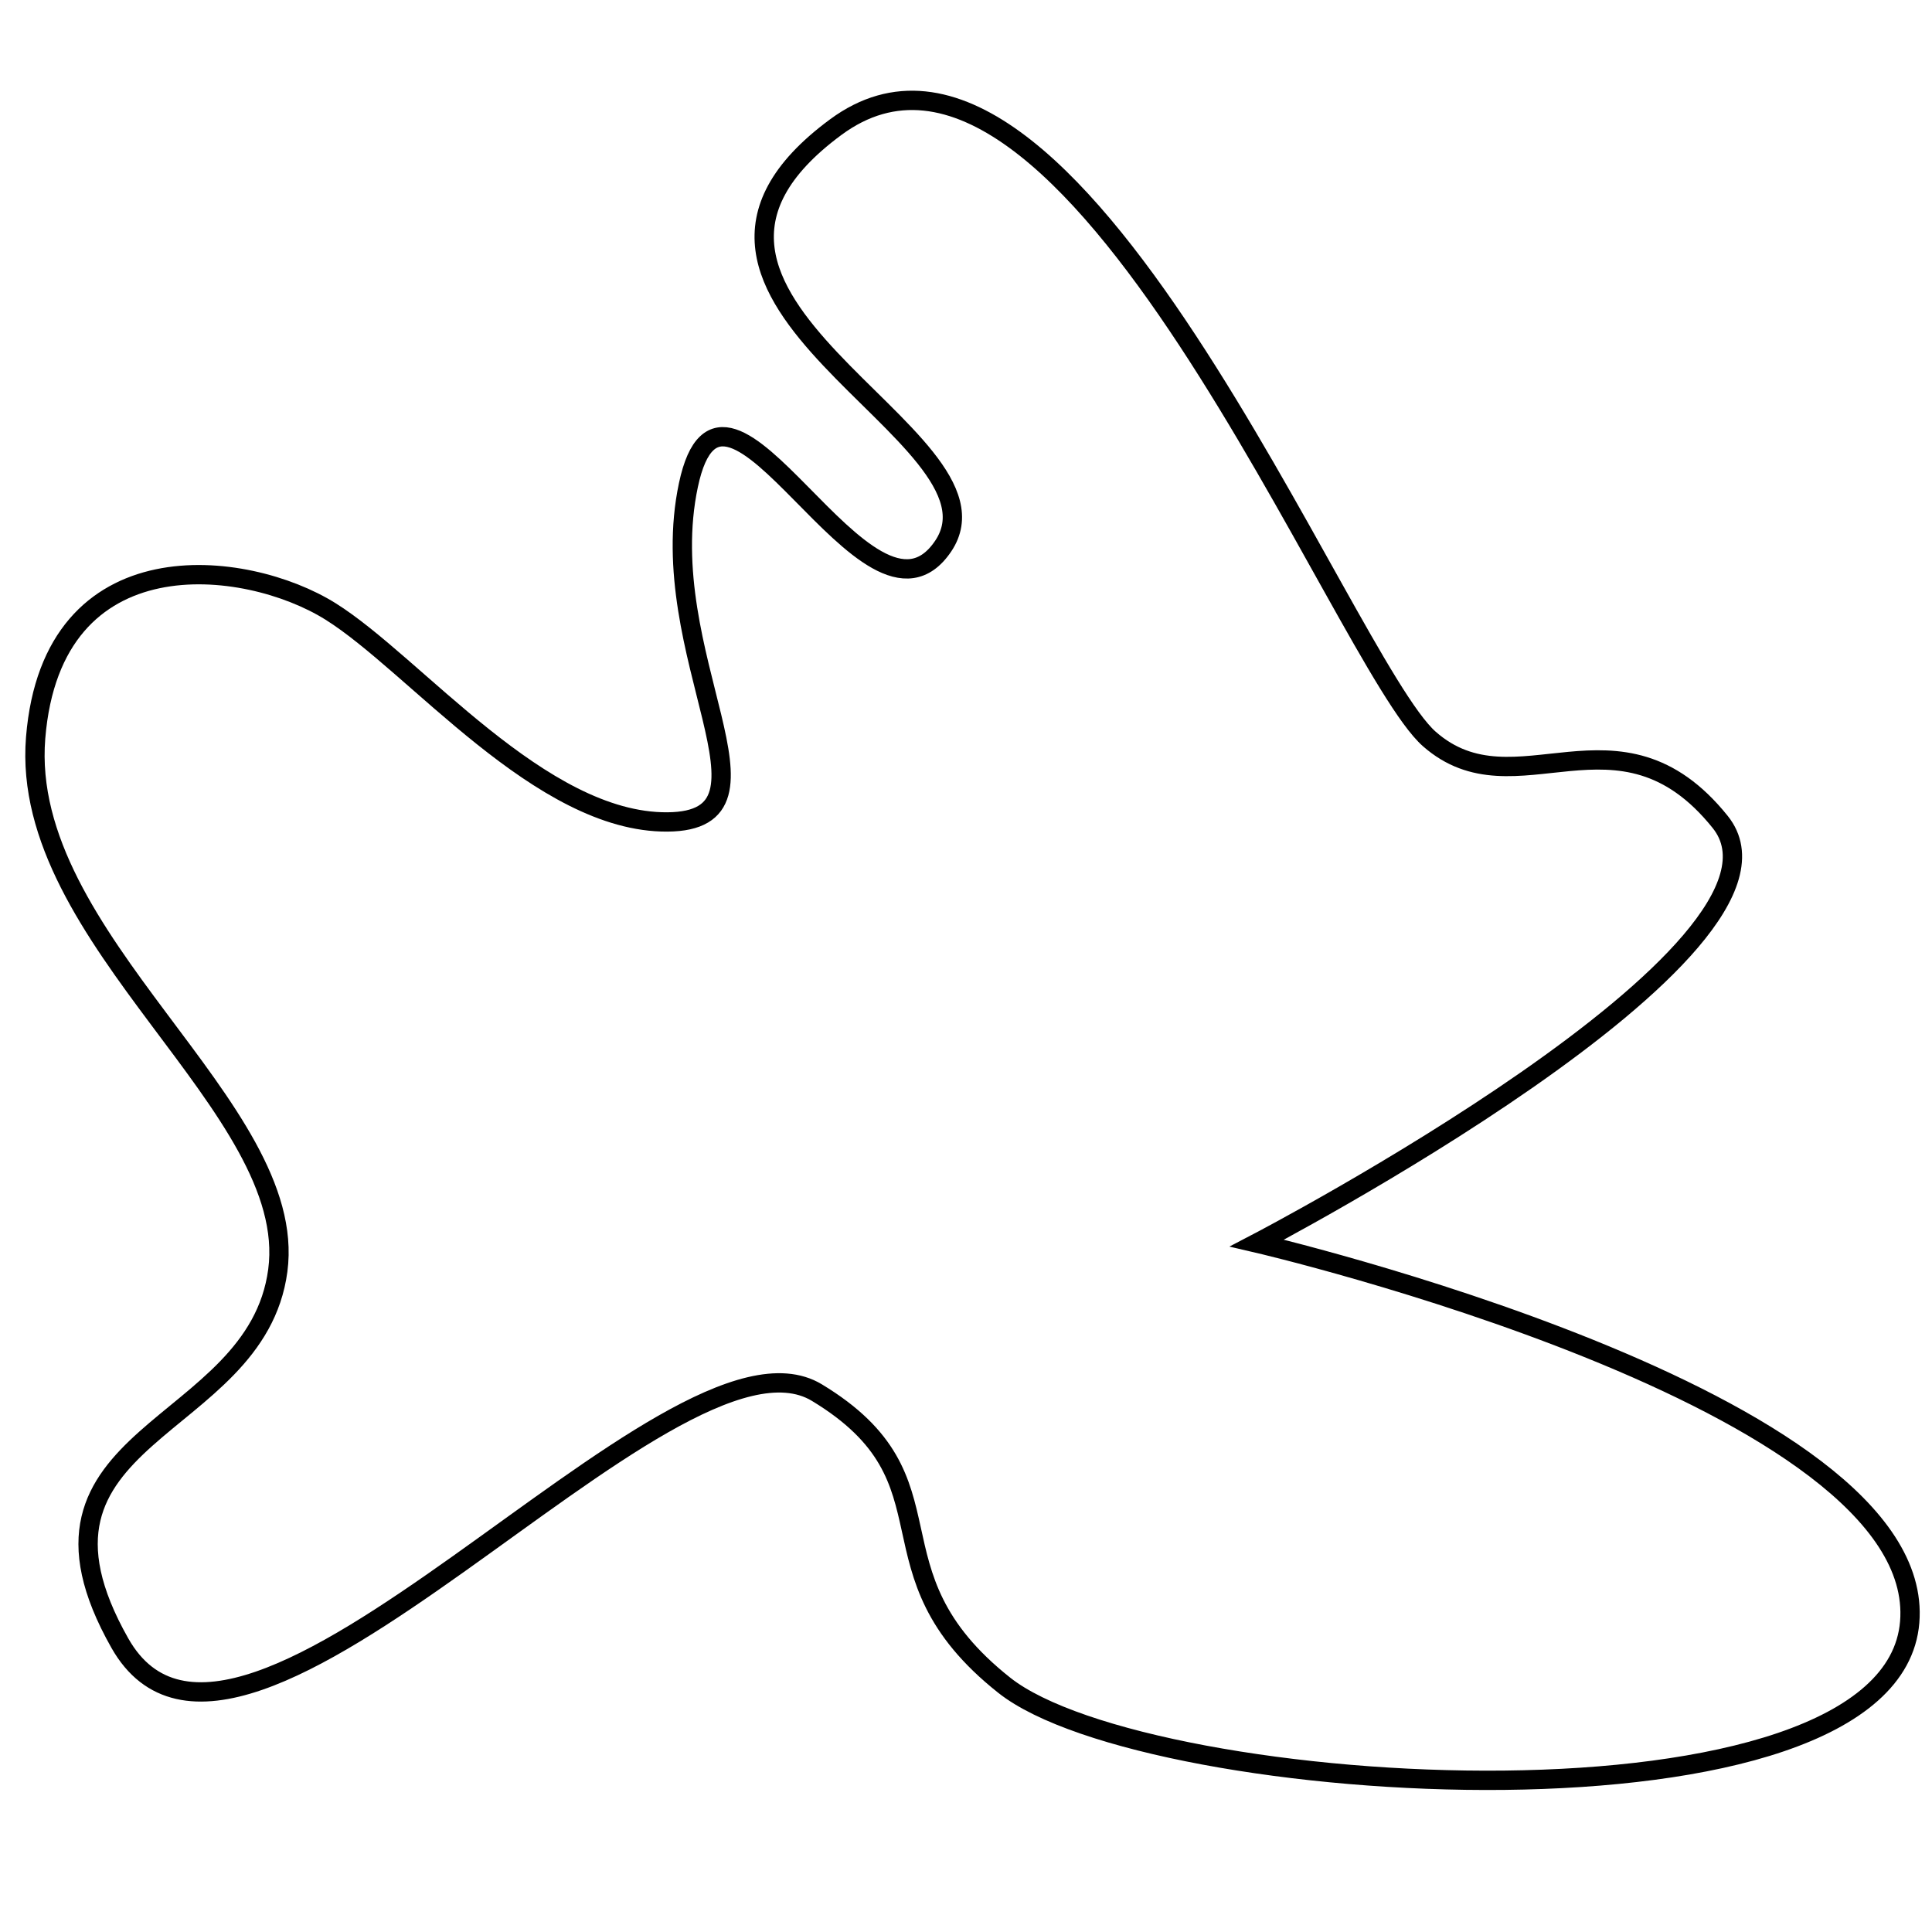 <?xml version="1.0" encoding="utf-8"?>
<!-- Generator: Adobe Illustrator 15.0.0, SVG Export Plug-In . SVG Version: 6.00 Build 0)  -->
<!DOCTYPE svg PUBLIC "-//W3C//DTD SVG 1.1//EN" "http://www.w3.org/Graphics/SVG/1.1/DTD/svg11.dtd">
<svg version="1.1" id="Layer_1" xmlns="http://www.w3.org/2000/svg" xmlns:xlink="http://www.w3.org/1999/xlink" x="0px" y="0px"
	 width="100px" height="100px" viewBox="0 0 100 100" enable-background="new 0 0 100 100" xml:space="preserve">
<path fill="none" stroke="#000000" d="M1.845,38.185C2.7,27.7,12.731,28.912,17.104,31.645s10.88,10.943,17.438,10.899
	s-0.778-8.632,1.09-17.438s9.306,8.928,13.187,3.161S31.223,15.456,43.261,6.578s26.25,27.734,30.719,31.67s9.794-2.26,15.057,4.296
	S65.061,64.342,65.061,64.342s34.73,8.078,33.785,19.618s-39.385,9.197-46.865,3.269S49.859,76.66,42.28,72.08
	S12.41,95.999,6.205,85.05s7.053-10.83,8.174-19.29S0.99,48.67,1.845,38.185z"/>
</svg>

